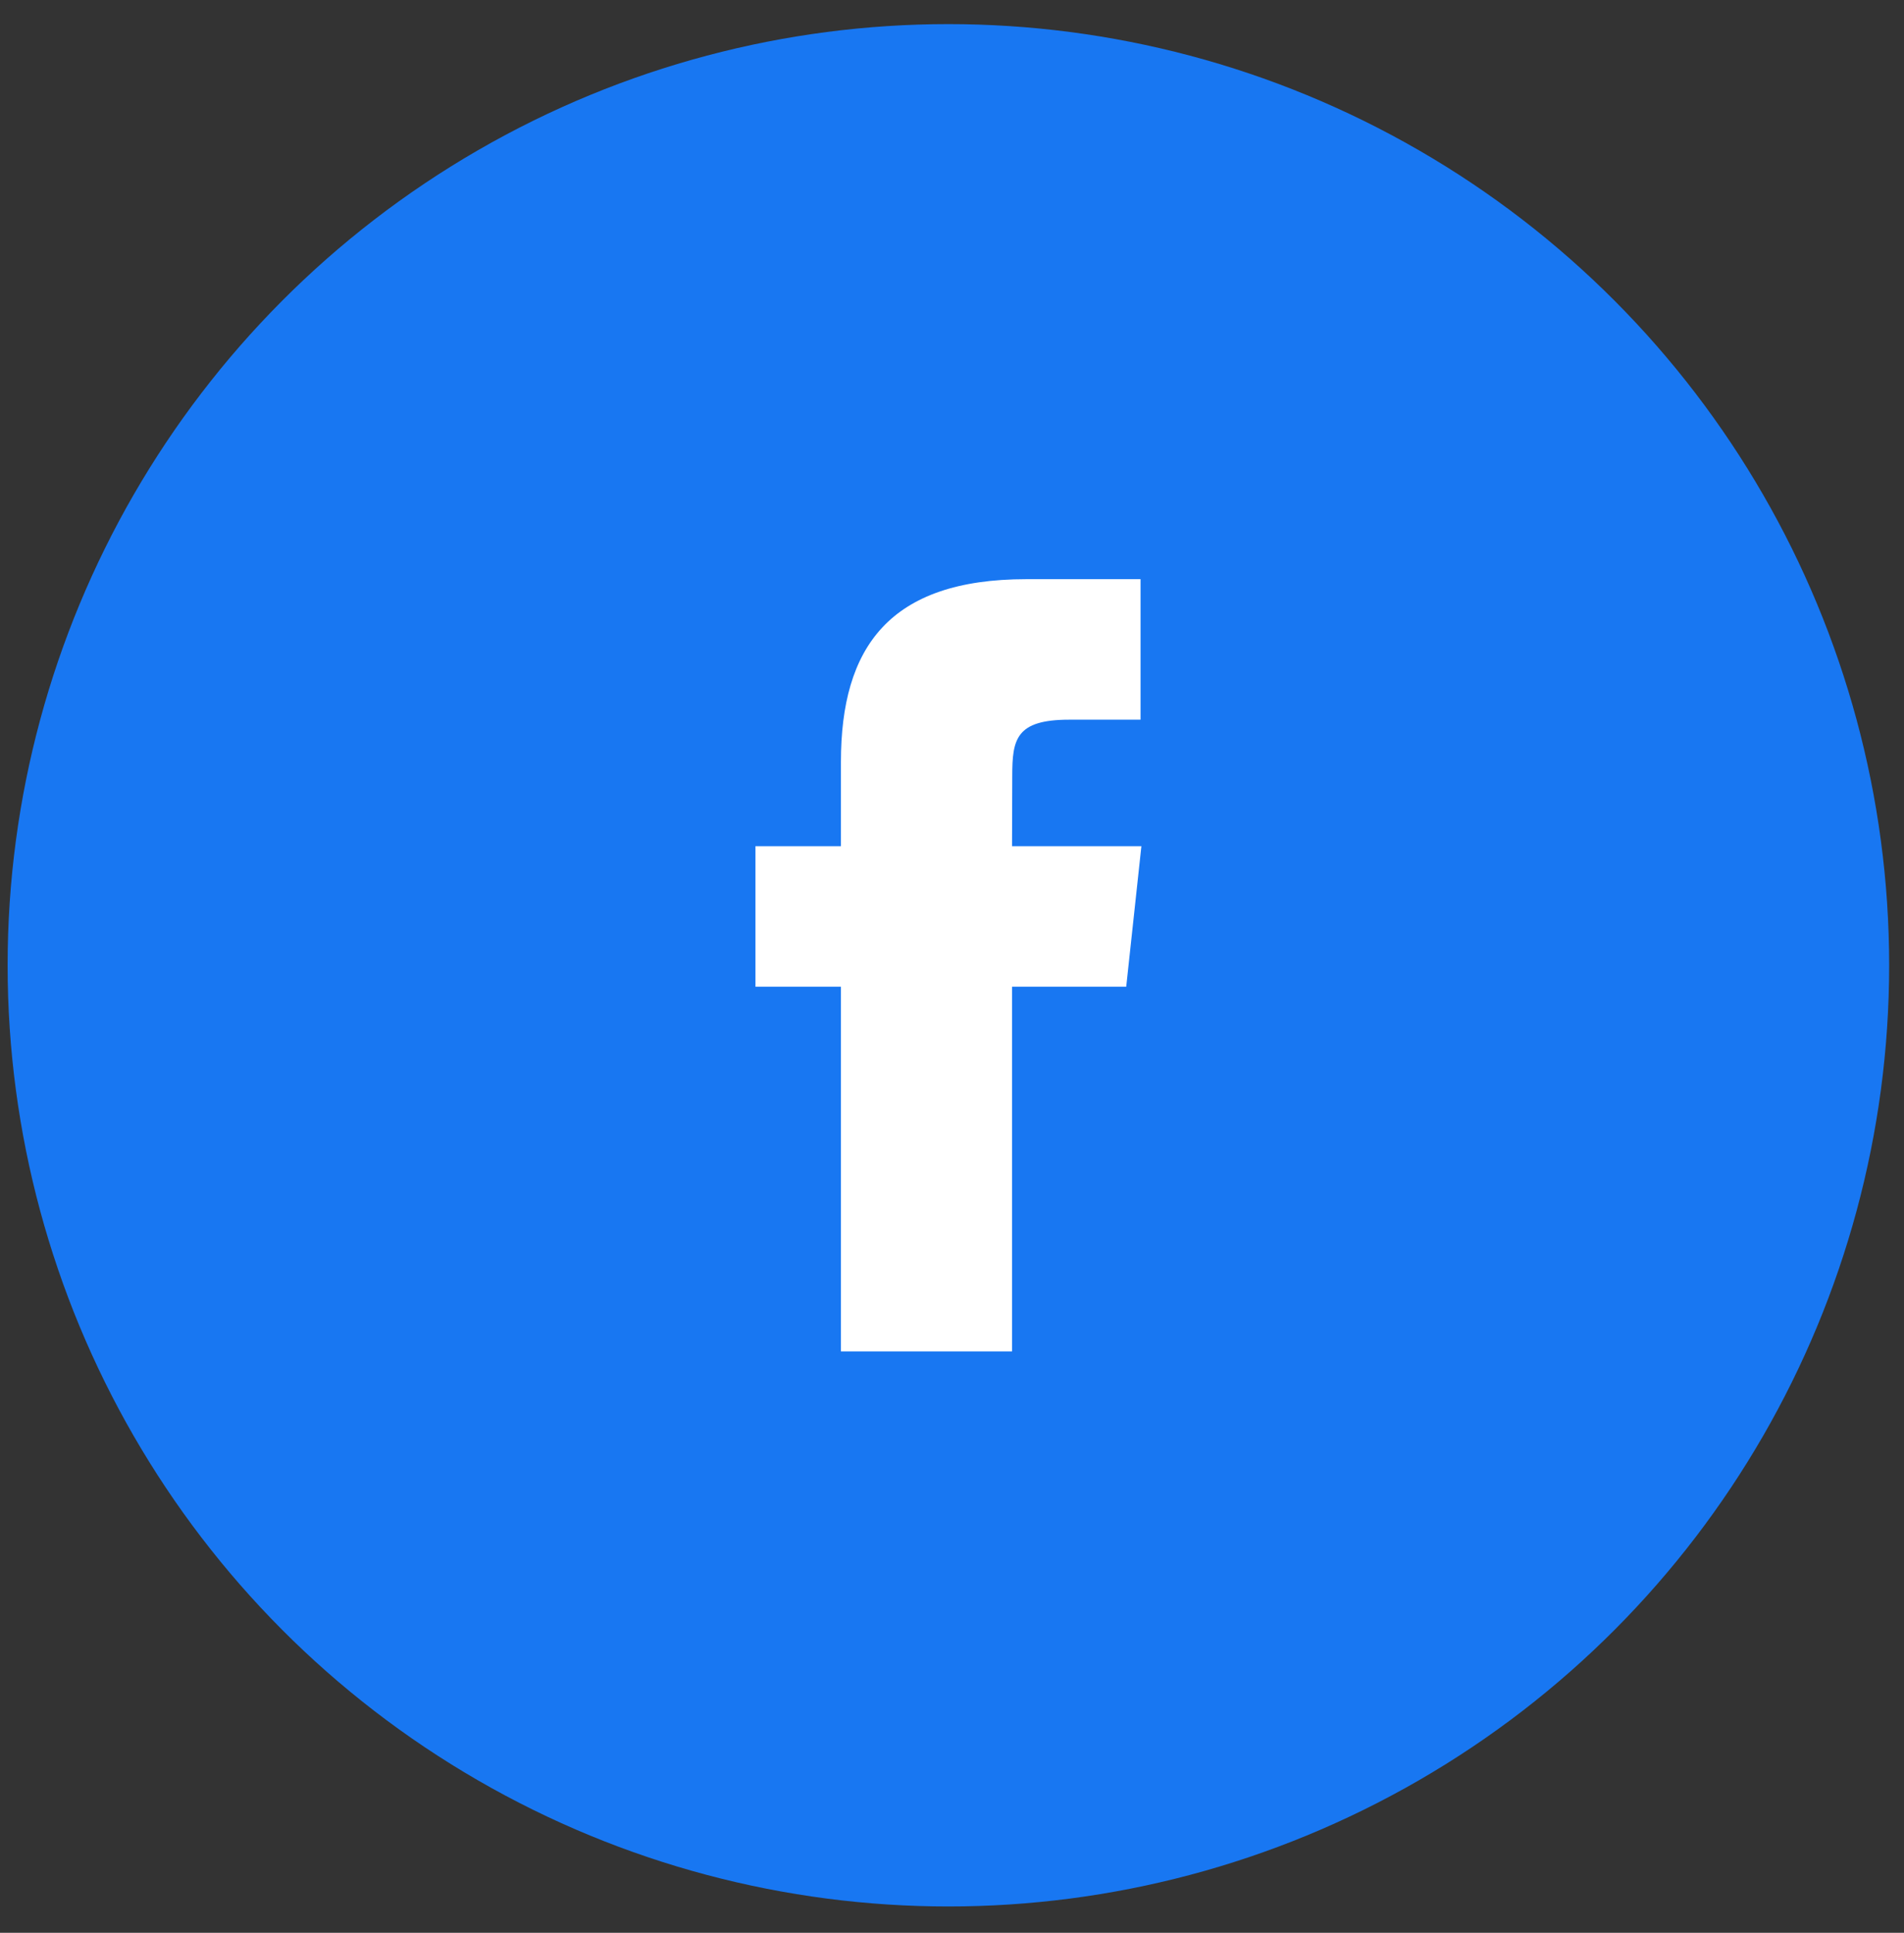 <svg width="68" height="69" viewBox="0 0 68 69" fill="none" xmlns="http://www.w3.org/2000/svg">
<rect x="0" y="0" width="68" height="69" fill="#333333" stroke="none"/>
<circle cx="33.871" cy="34.46" r="33.599" fill="#1877F2"/>
<path fill-rule="evenodd" clip-rule="evenodd" d="M36.144 48.244H30.033V35.226H26.98V30.209H30.033V27.2C30.033 23.11 31.758 20.676 36.656 20.676H40.734V25.692H38.187C36.279 25.692 36.152 26.393 36.152 27.701L36.144 30.209H40.764L40.222 35.226H36.144V48.244Z" fill="white"/>
</svg>
